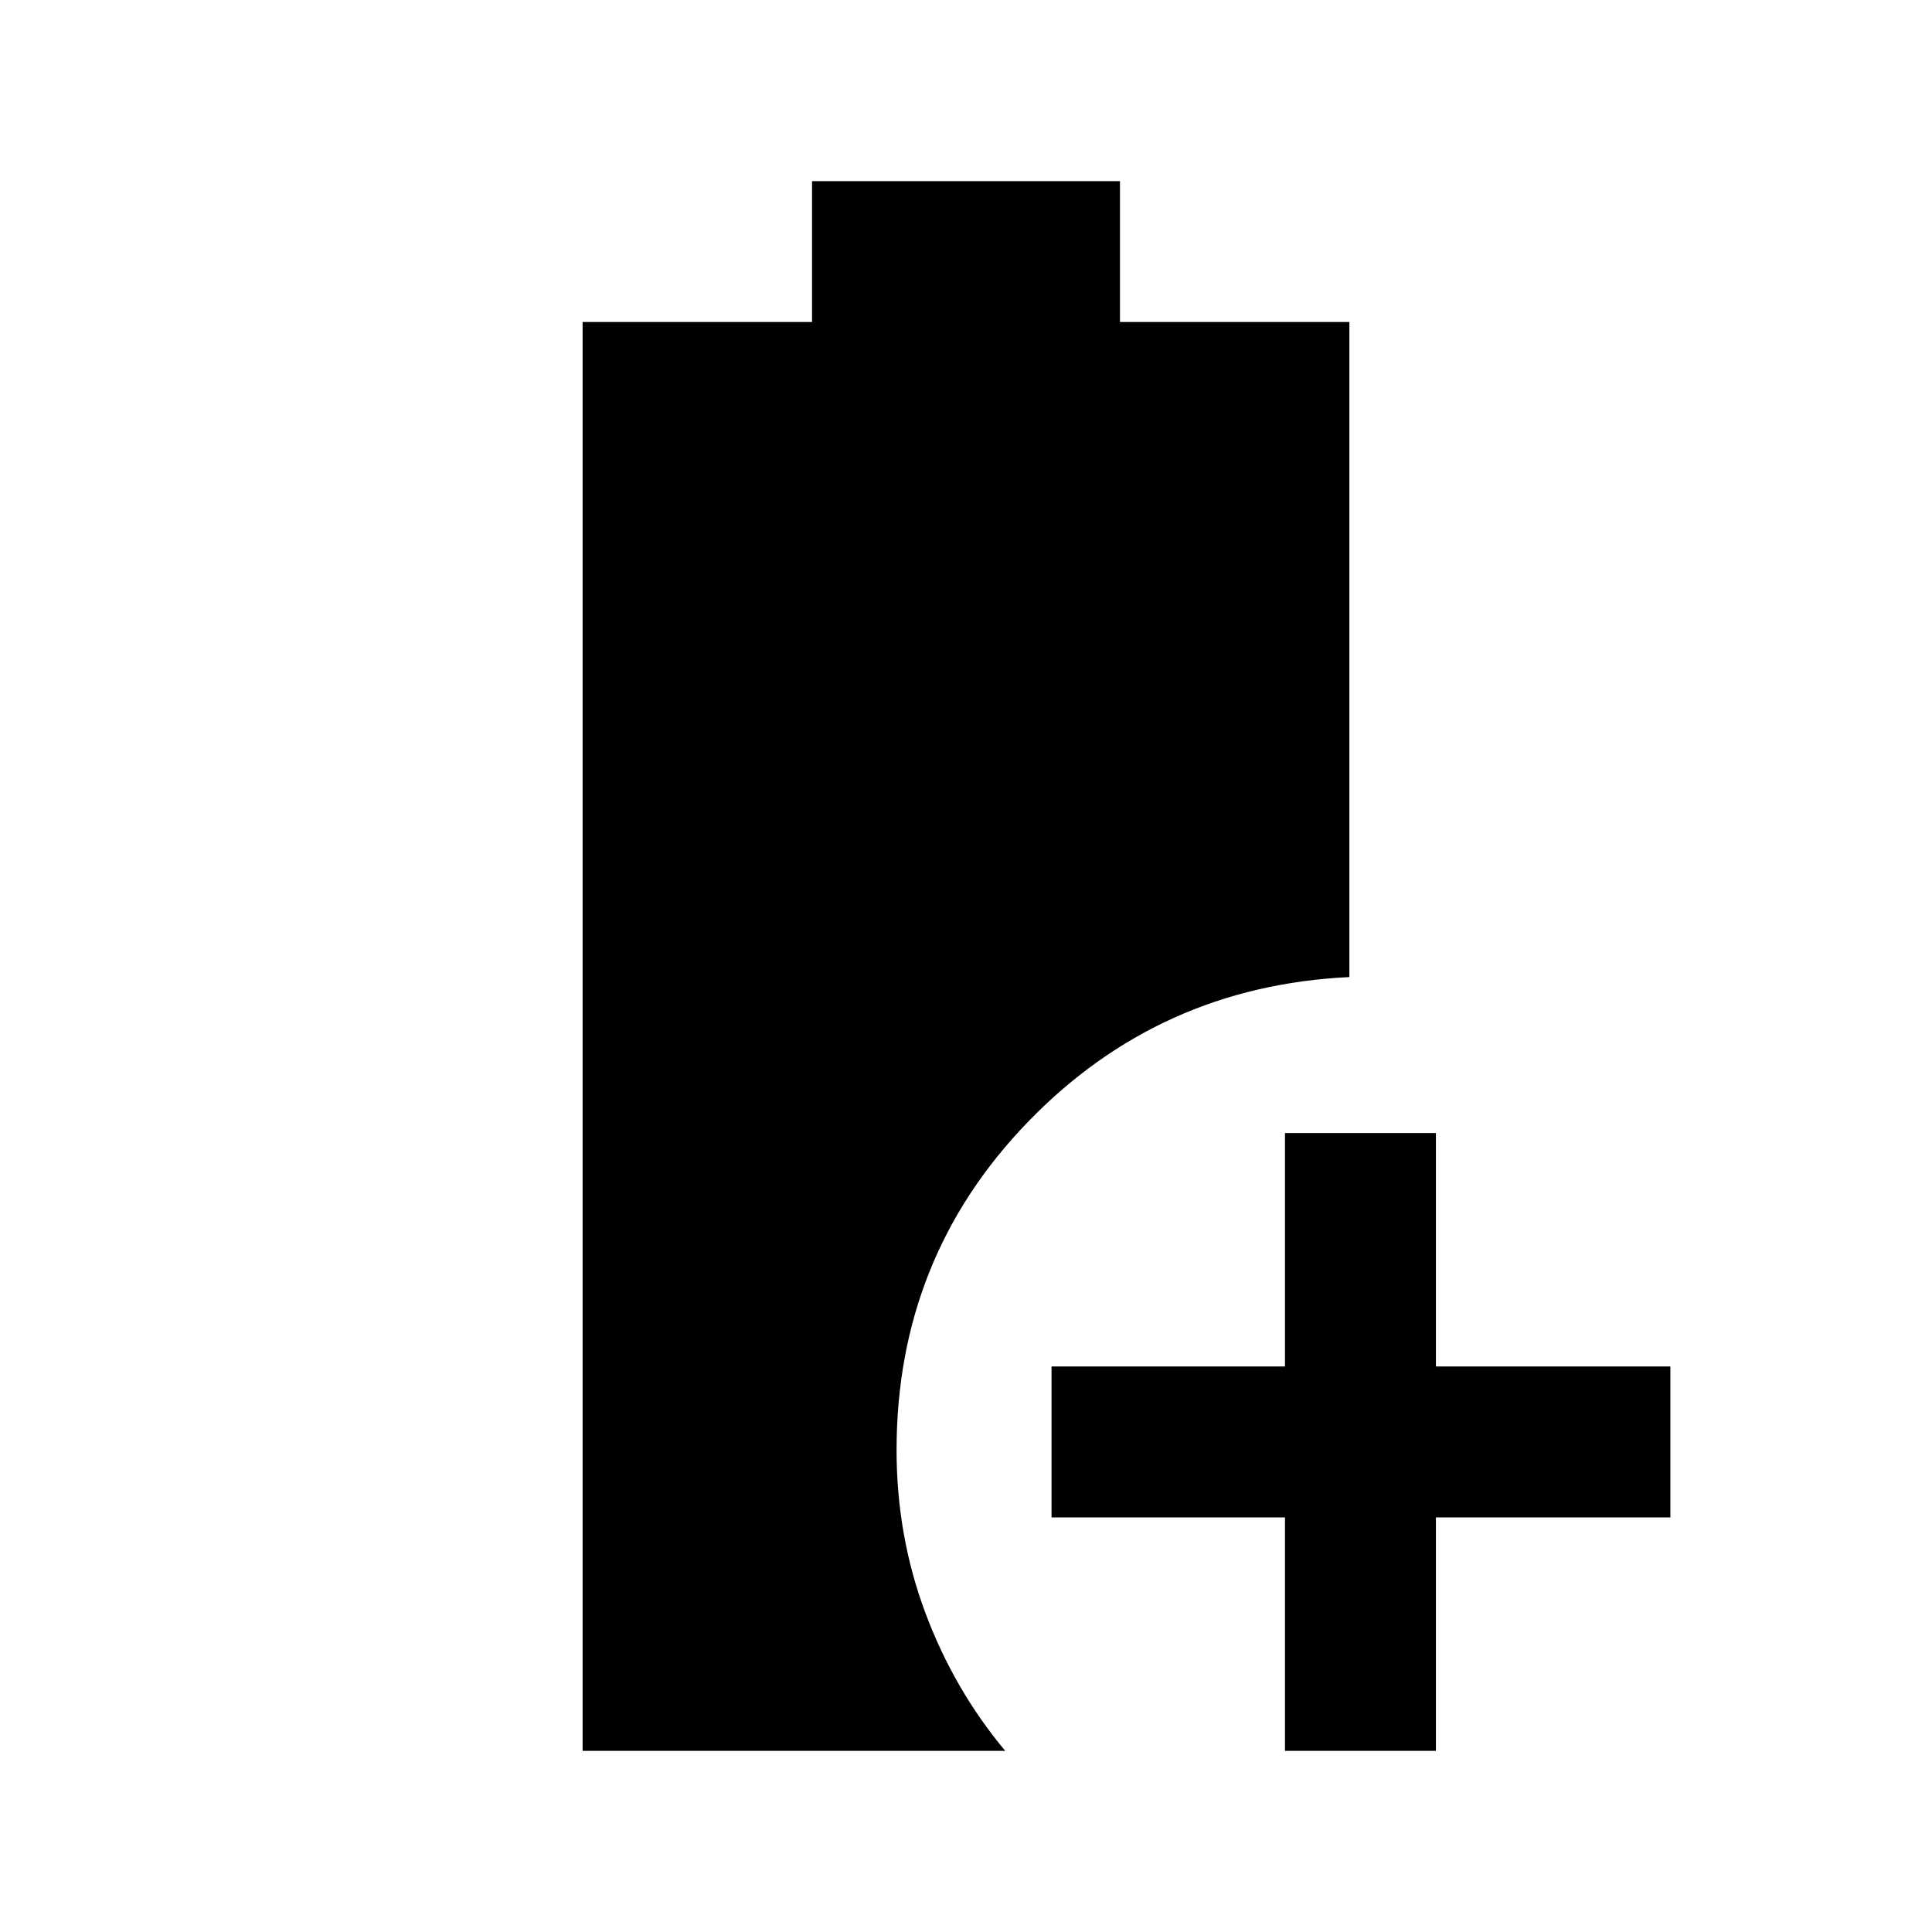 <svg xmlns="http://www.w3.org/2000/svg" height="24" viewBox="0 -960 960 960" width="24"><path d="M638.5-90v-116h-116v-75h116v-116h75v116H830v75H713.5v116h-75Zm-349 0v-710h114v-70h153v70h114v325.5q-94.5 4.5-159.75 72t-65.25 163q0 42.5 14.25 80.75T499.5-90h-210Z"/></svg>